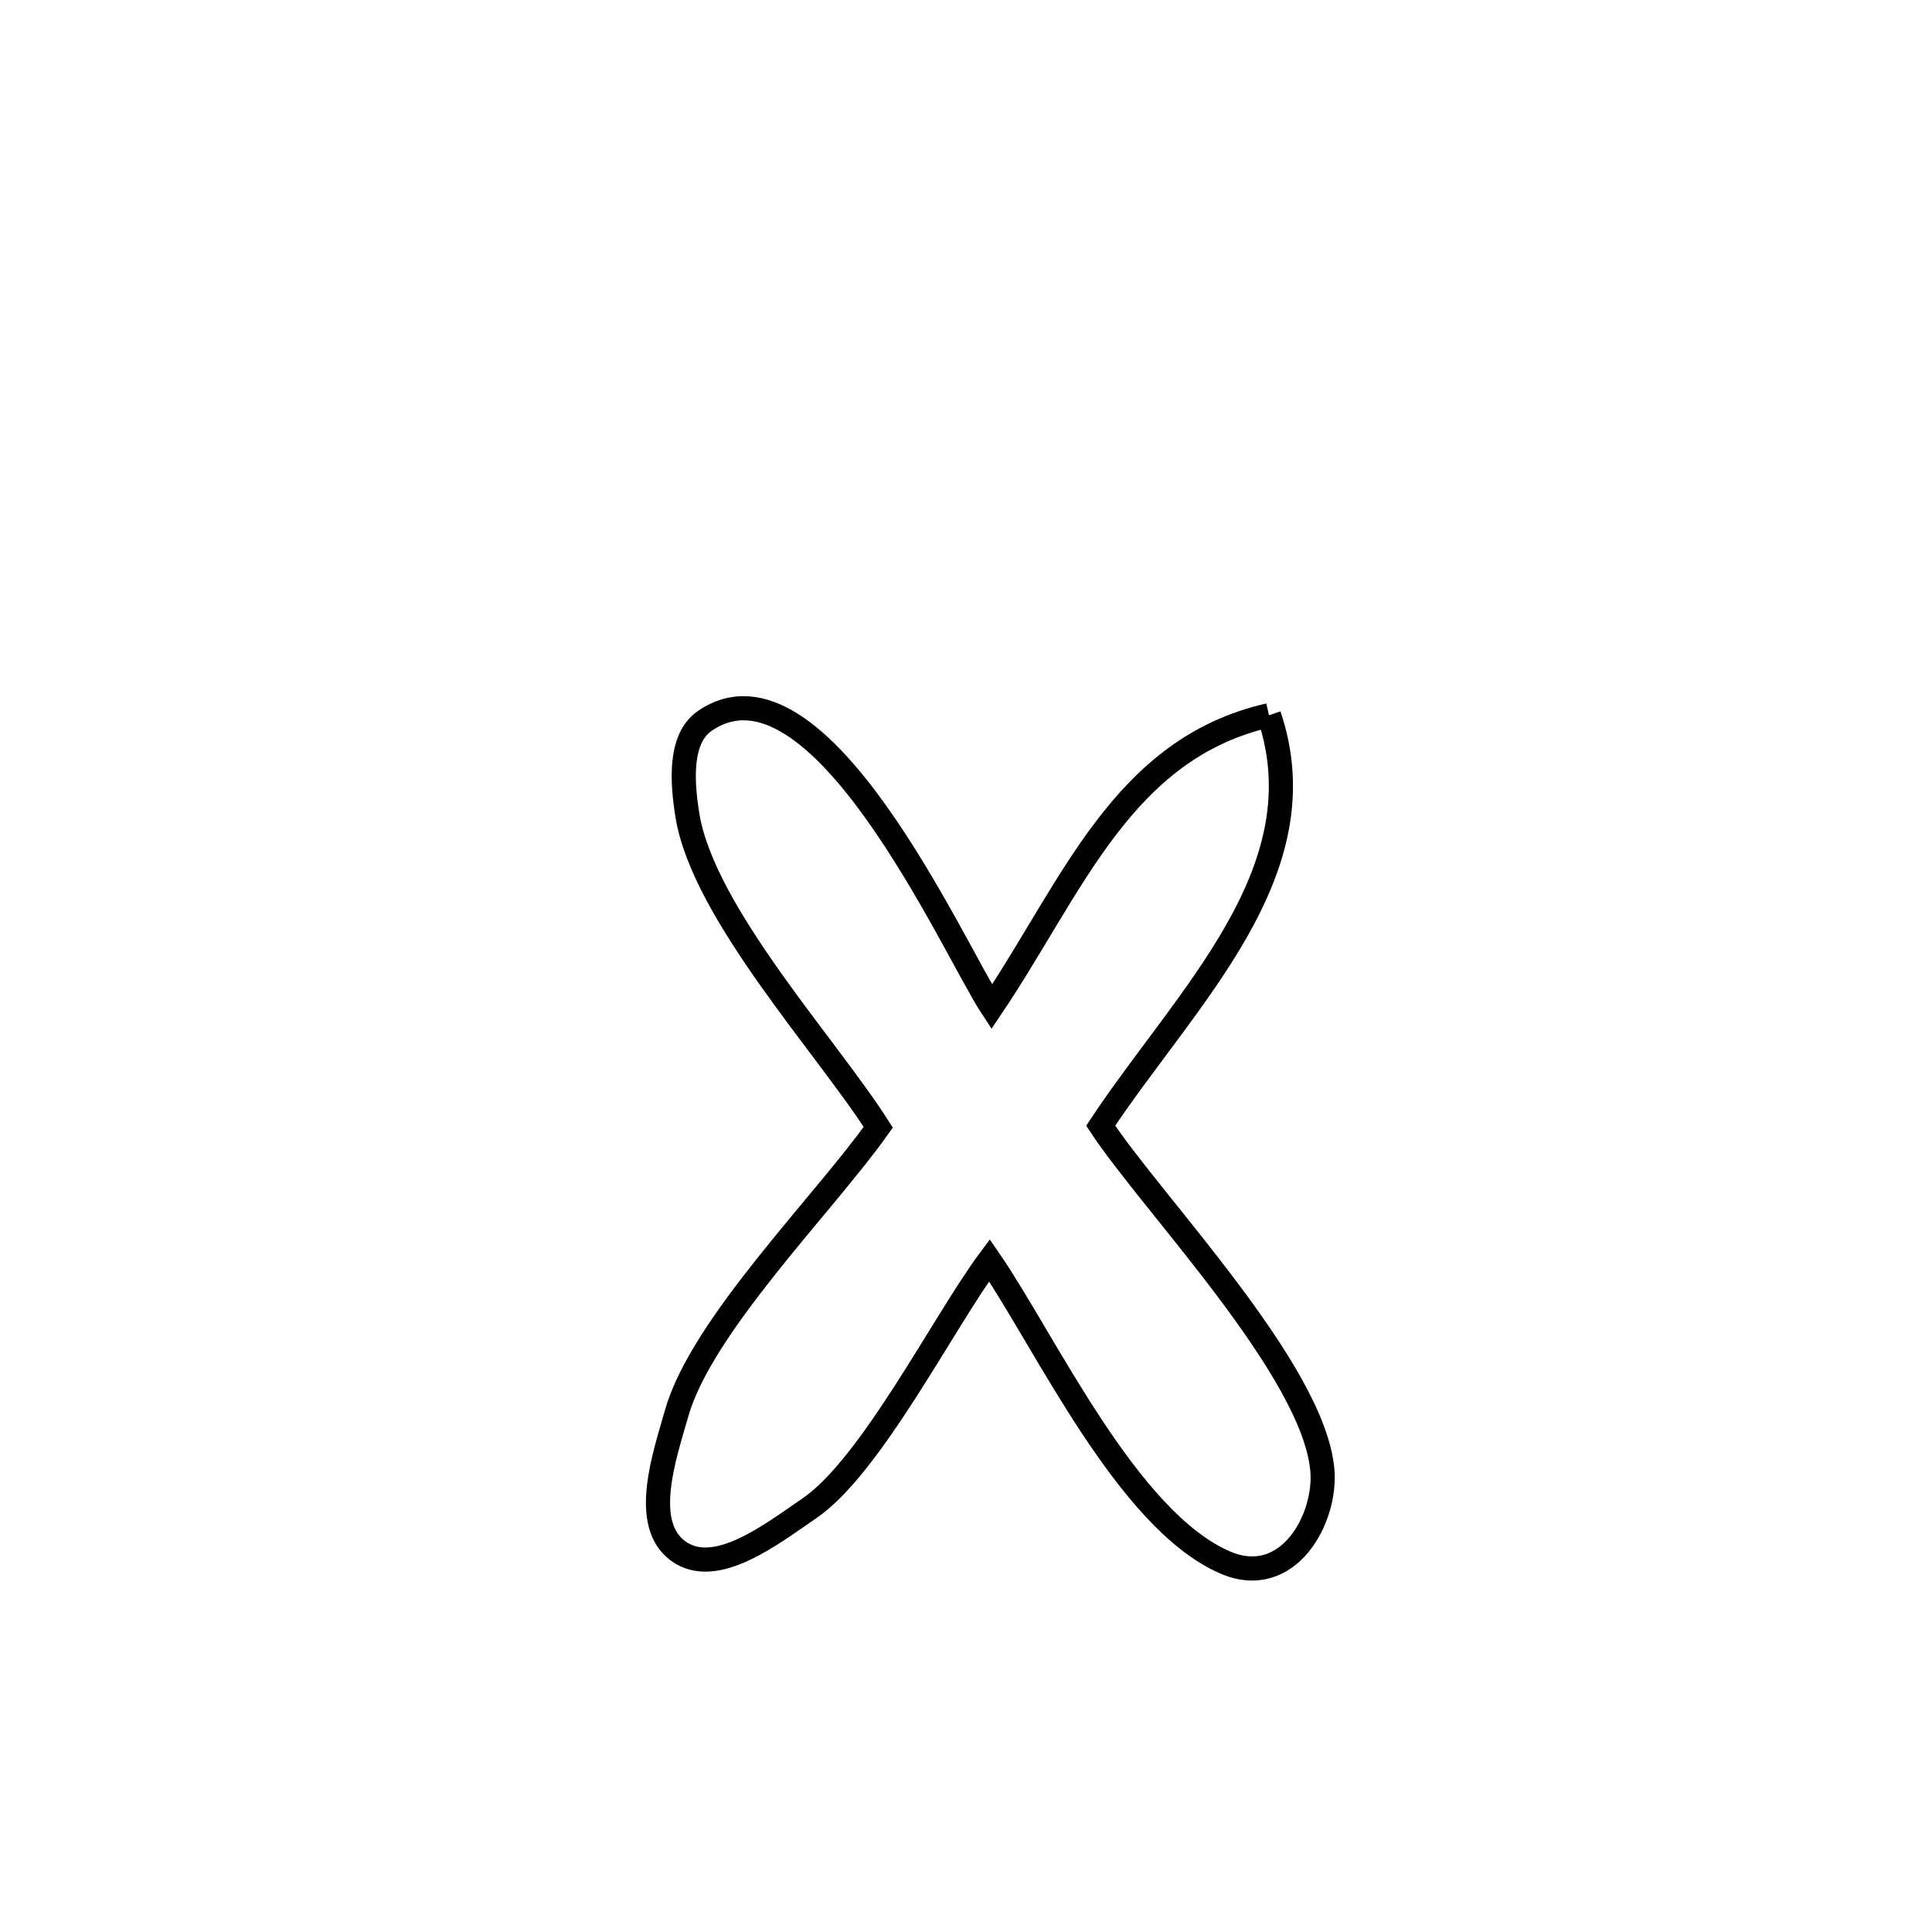 <svg xmlns="http://www.w3.org/2000/svg" viewBox="0.0 0.0 24.0 24.0" height="200px" width="200px"><path fill="none" stroke="black" stroke-width=".3" stroke-opacity="1.0"  filling="0" d="M15.764 8.885 L15.764 8.885 C16.422 10.824 14.733 12.385 13.673 13.984 L13.673 13.984 C14.319 14.963 16.321 17.022 16.427 18.265 C16.478 18.866 16.002 19.746 15.22 19.41 C14.003 18.886 12.984 16.663 12.291 15.655 L12.291 15.655 C11.724 16.417 10.82 18.216 10.054 18.737 C9.583 19.059 8.889 19.603 8.427 19.269 C7.962 18.933 8.25 18.099 8.408 17.548 C8.72 16.459 10.25 14.939 10.91 14.003 L10.91 14.003 C10.272 12.999 8.732 11.335 8.539 10.126 C8.476 9.733 8.429 9.178 8.757 8.954 C10.167 7.99 11.842 11.781 12.319 12.508 L12.319 12.508 C13.326 11.011 13.944 9.299 15.764 8.885 L15.764 8.885"></path></svg>